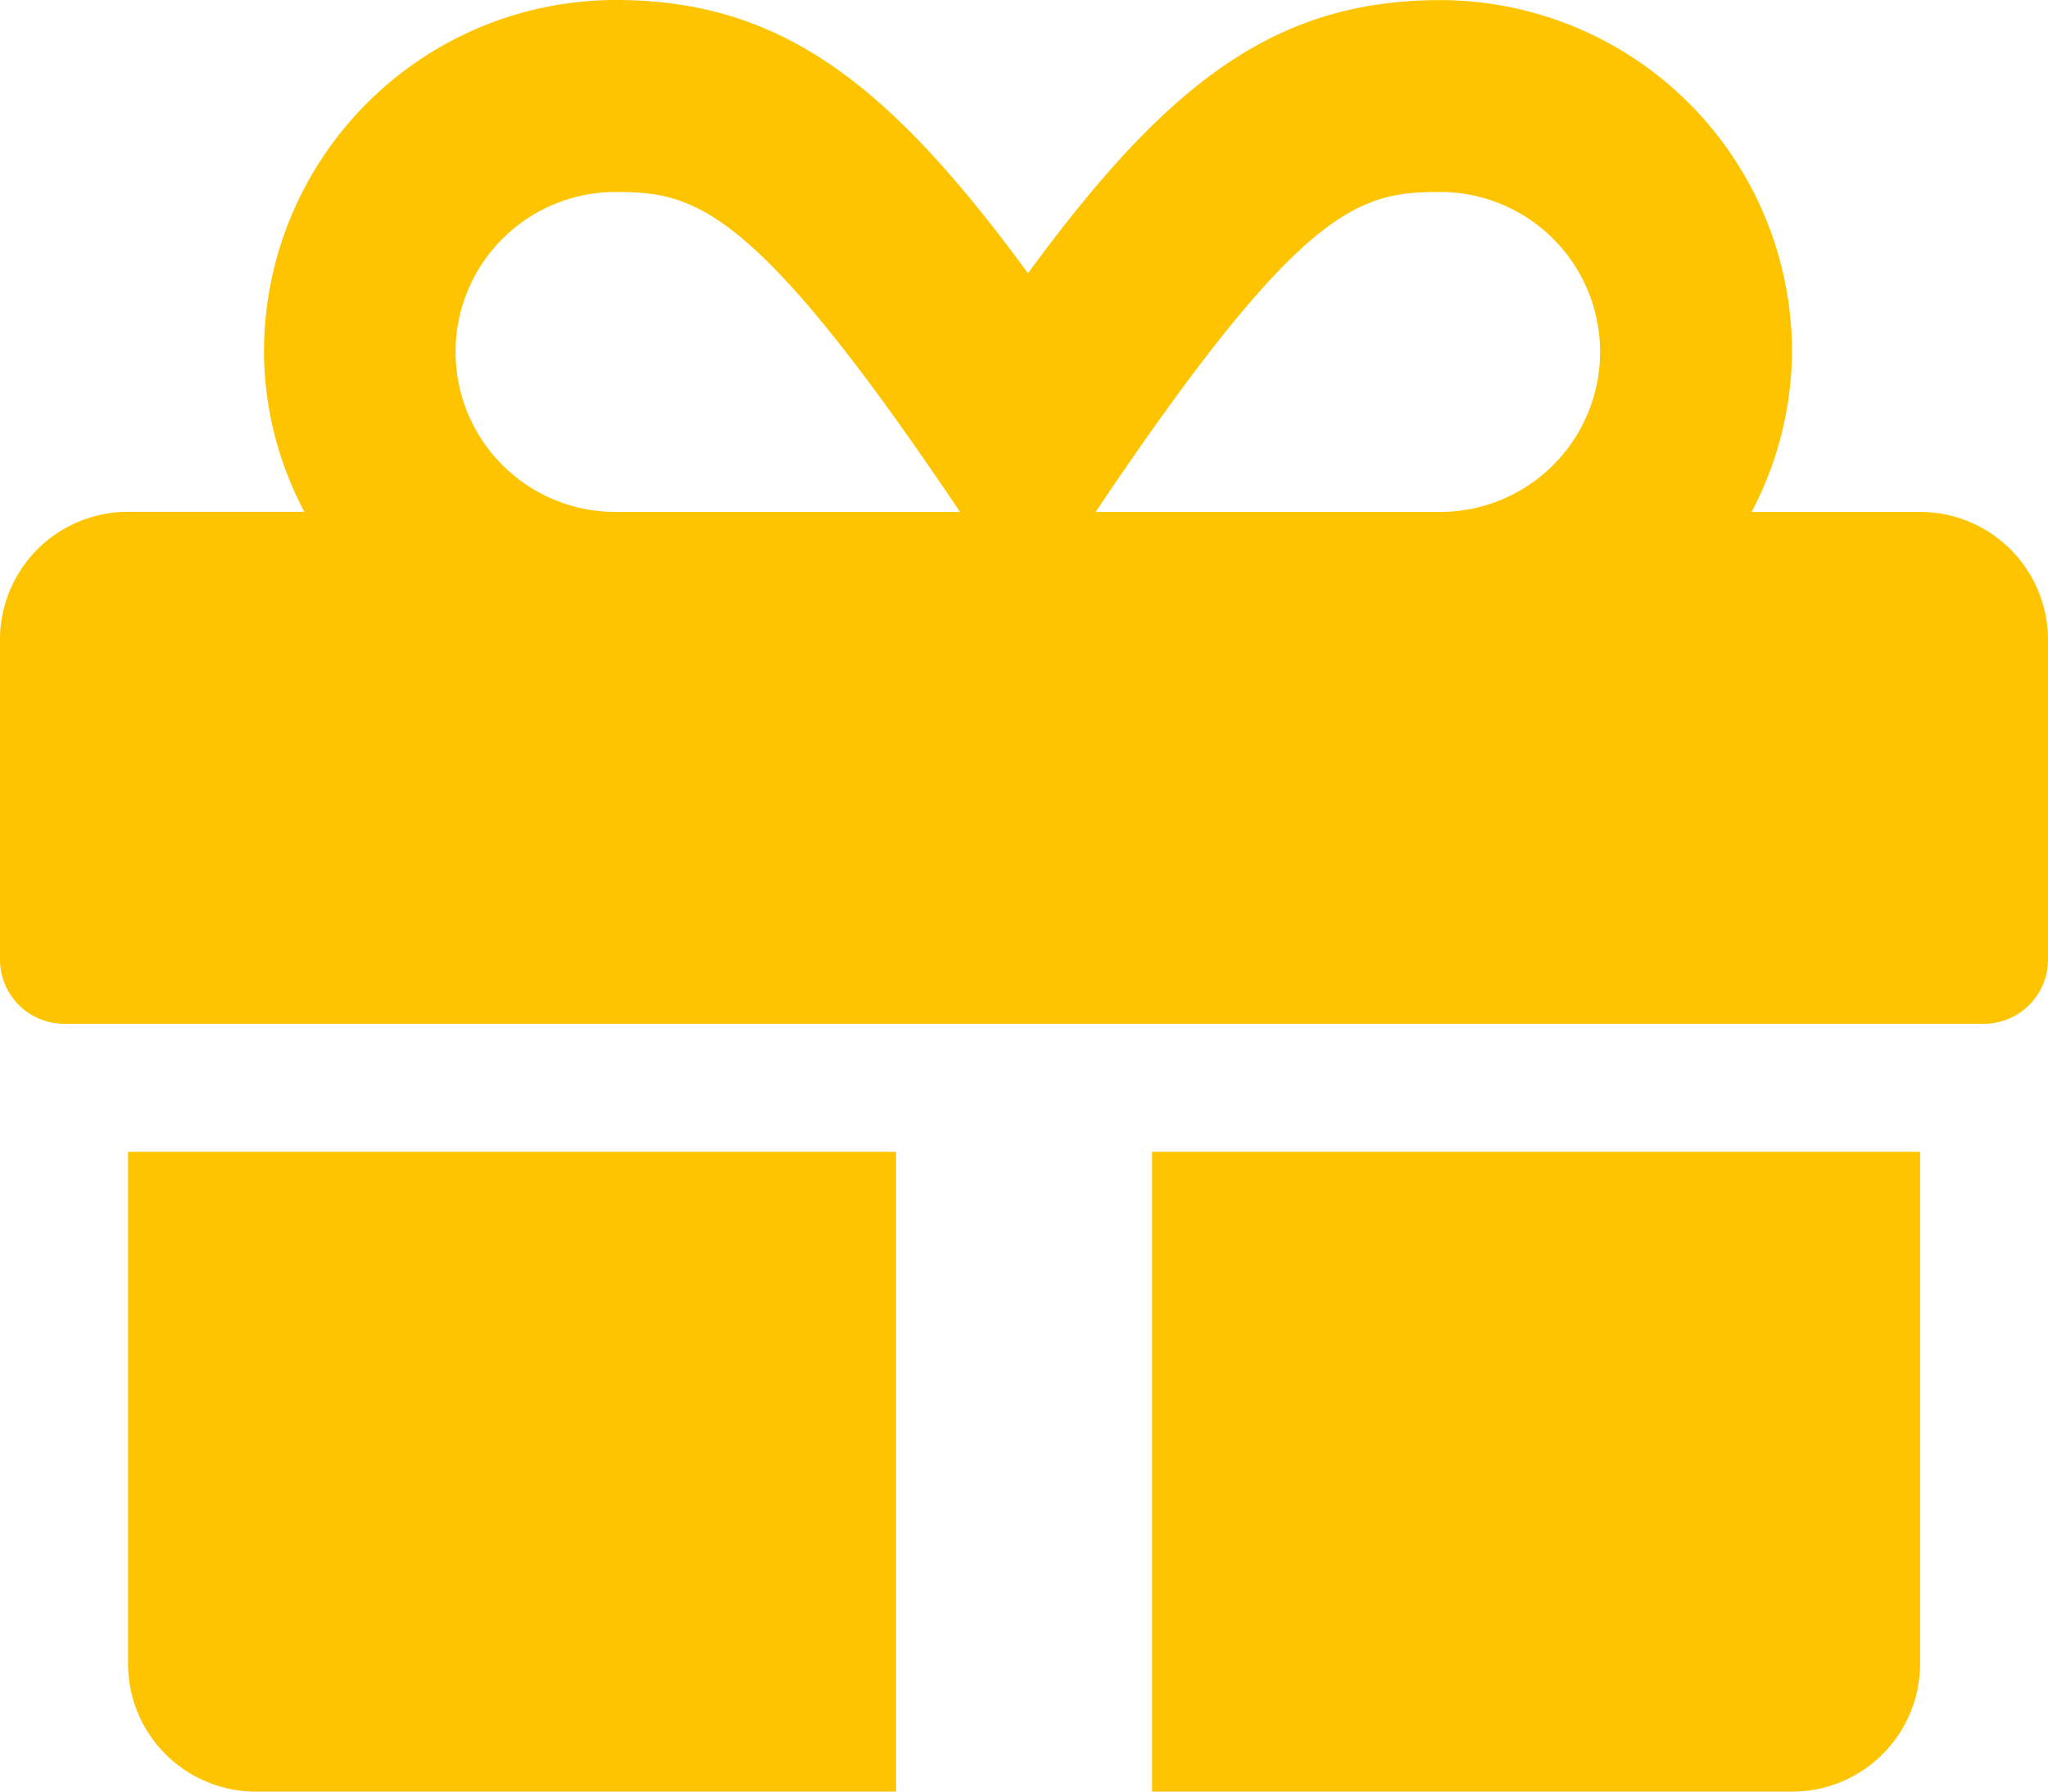 <svg xmlns="http://www.w3.org/2000/svg" width="16.874" height="14.765" viewBox="0 0 16.874 14.765">
  <path id="Icon_awesome-gift" data-name="Icon awesome-gift" d="M1.055,15.96a1.054,1.054,0,0,0,1.055,1.055H7.383V11.742H1.055Zm8.437,1.055h5.273A1.054,1.054,0,0,0,15.82,15.96V11.742H9.492ZM15.82,6.469H14.432a2.874,2.874,0,0,0,.333-1.318,2.9,2.9,0,0,0-2.9-2.9c-1.371,0-2.258.7-3.395,2.251C7.333,2.952,6.447,2.25,5.075,2.25a2.9,2.9,0,0,0-2.9,2.9,2.833,2.833,0,0,0,.333,1.318H1.055A1.054,1.054,0,0,0,0,7.523V10.16a.529.529,0,0,0,.527.527h15.82a.529.529,0,0,0,.527-.527V7.523A1.054,1.054,0,0,0,15.82,6.469Zm-10.748,0a1.318,1.318,0,1,1,0-2.637c.656,0,1.14.109,2.838,2.637H5.072Zm6.793,0H9.027c1.694-2.521,2.165-2.637,2.838-2.637a1.318,1.318,0,0,1,0,2.637Z" transform="translate(0 -2.25)" fill="#ffc400"/>
</svg>
